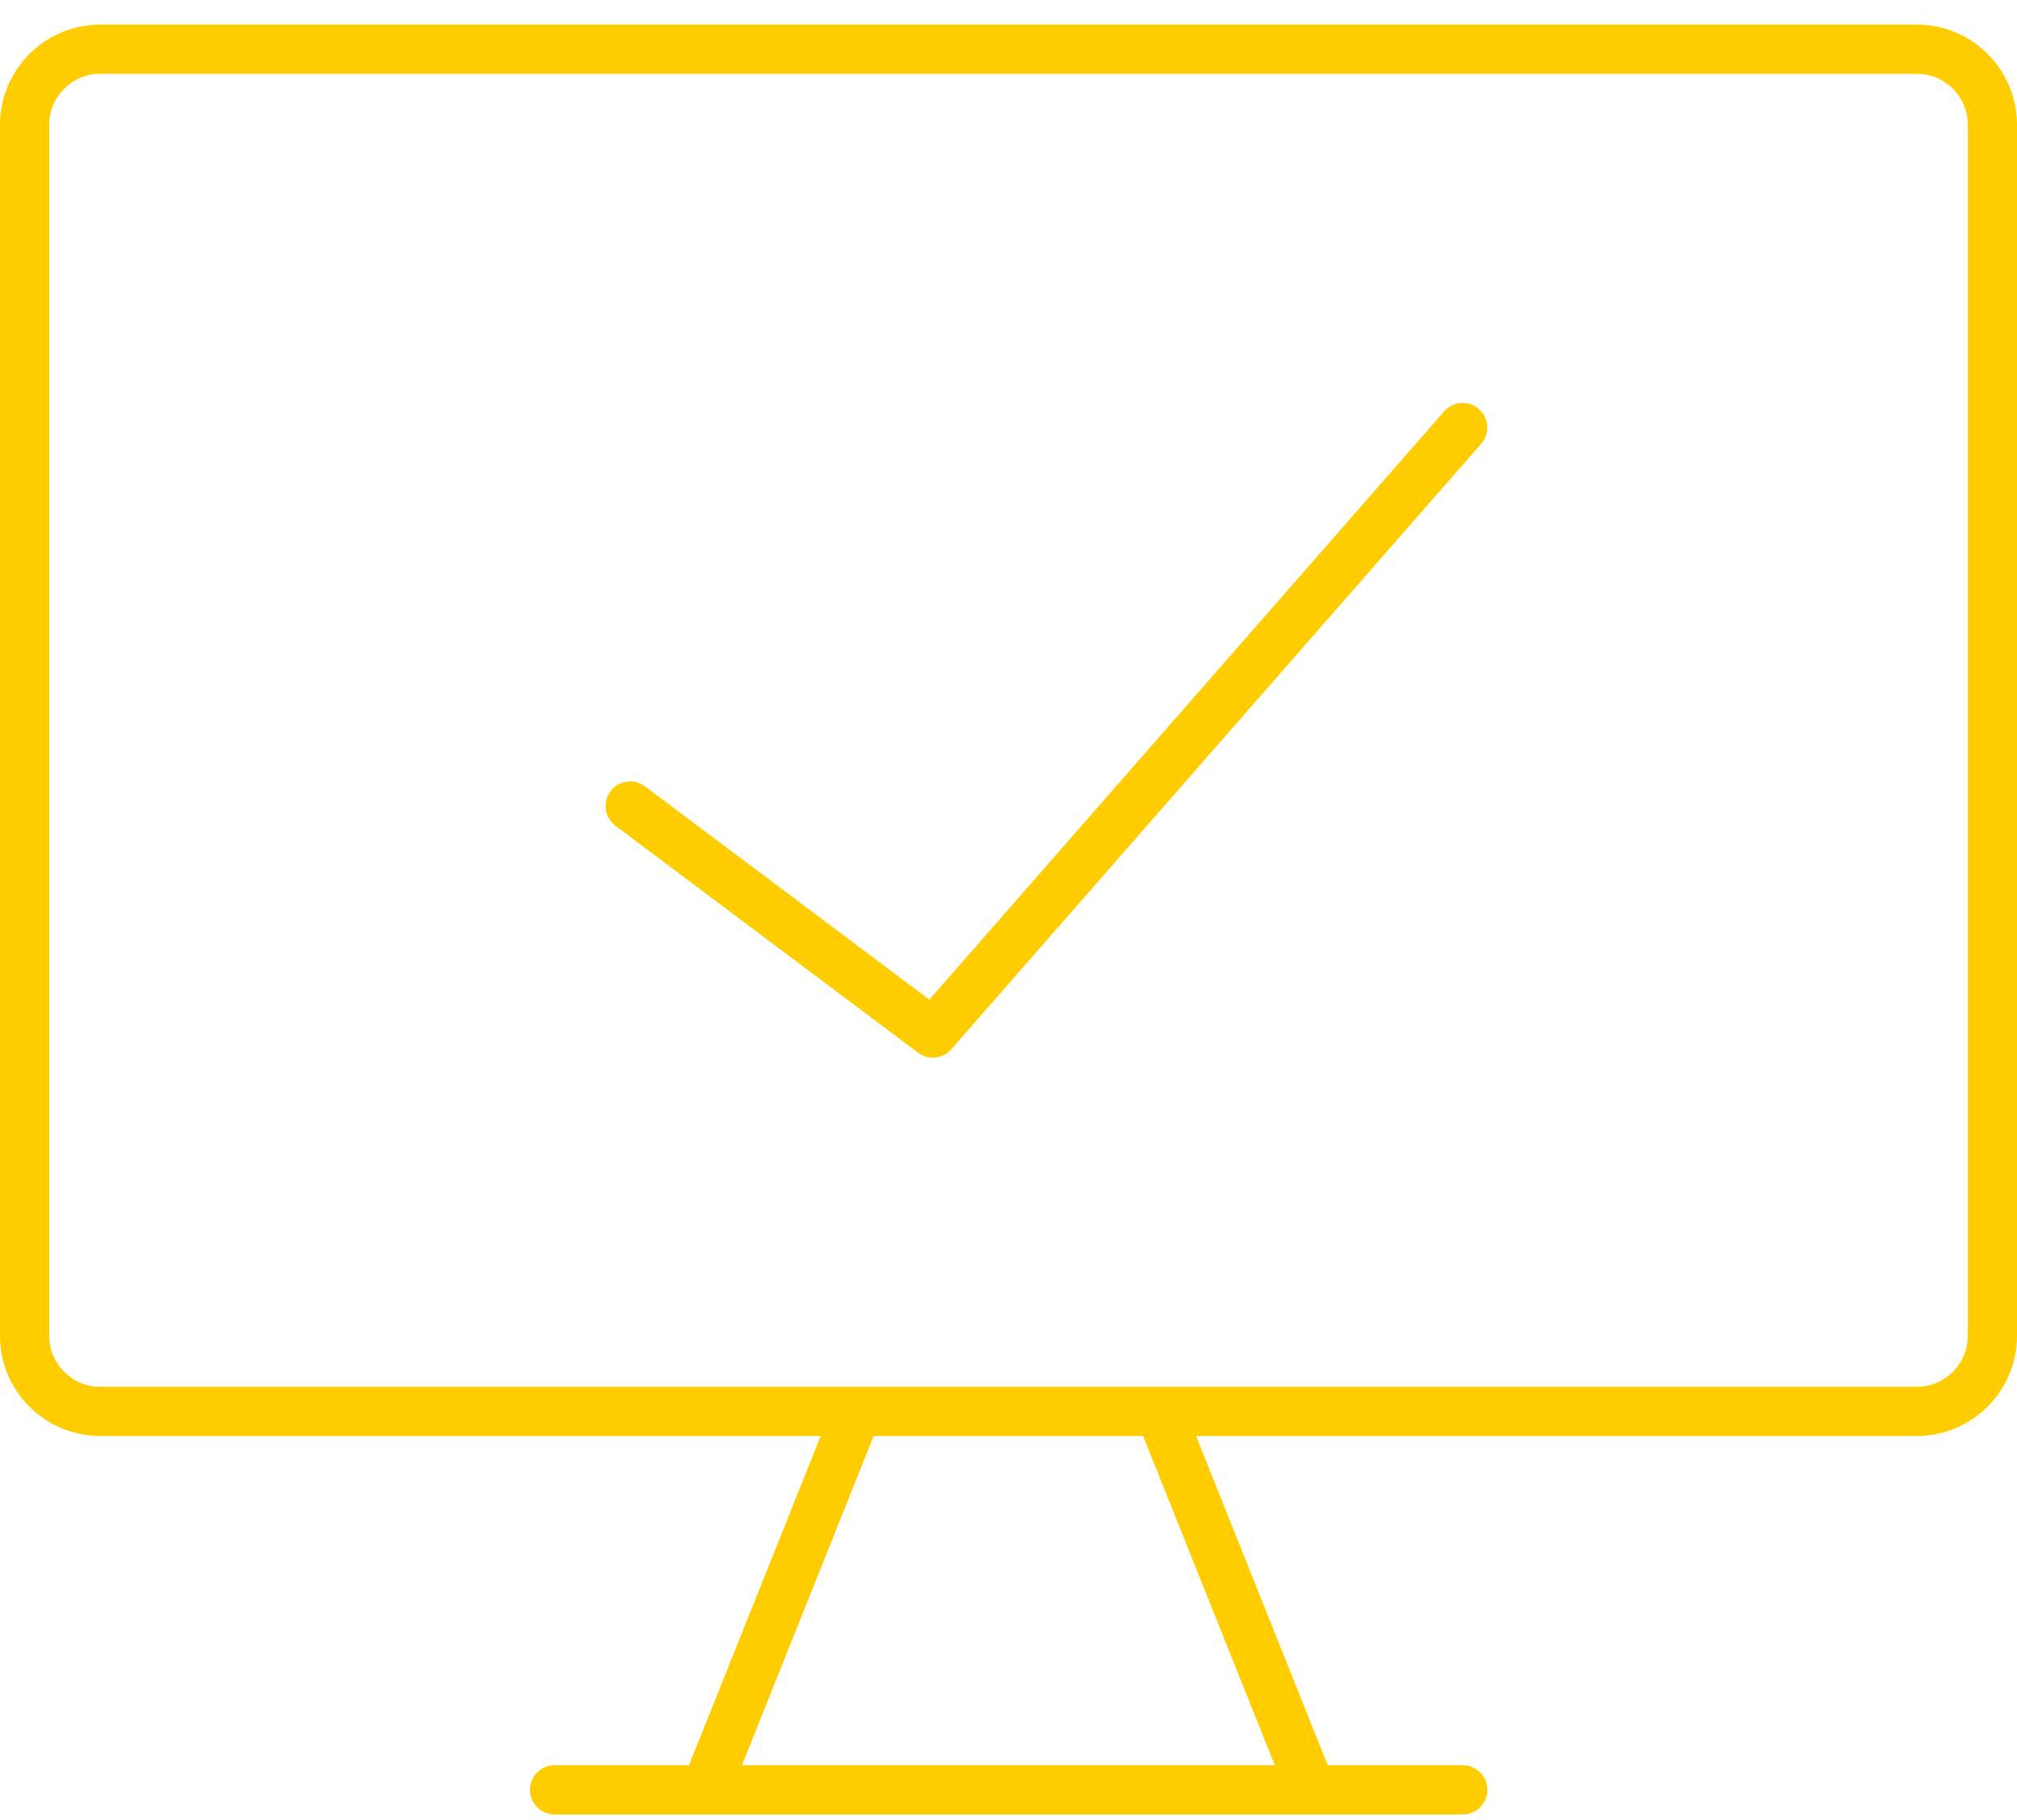 <svg width="41" height="37" viewBox="0 0 41 37" fill="none" xmlns="http://www.w3.org/2000/svg">
<path d="M38.962 1H2.038C1.189 1 0.5 1.689 0.5 2.538V27.154C0.5 28.003 1.189 28.692 2.038 28.692H38.962C39.811 28.692 40.5 28.003 40.5 27.154V2.538C40.5 1.689 39.811 1 38.962 1Z" stroke="#FFCC00" stroke-linecap="round" stroke-linejoin="round"/>
<path d="M17.421 28.692L14.344 36.384" stroke="#FFCC00" stroke-linecap="round" stroke-linejoin="round"/>
<path d="M23.574 28.692L26.651 36.384" stroke="#FFCC00" stroke-linecap="round" stroke-linejoin="round"/>
<path d="M11.273 36.385H29.735" stroke="#FFCC00" stroke-linecap="round" stroke-linejoin="round"/>
<path d="M12.809 16.385L18.962 21L29.732 8.692" stroke="#FFCC00" stroke-linecap="round" stroke-linejoin="round"/>
</svg>
